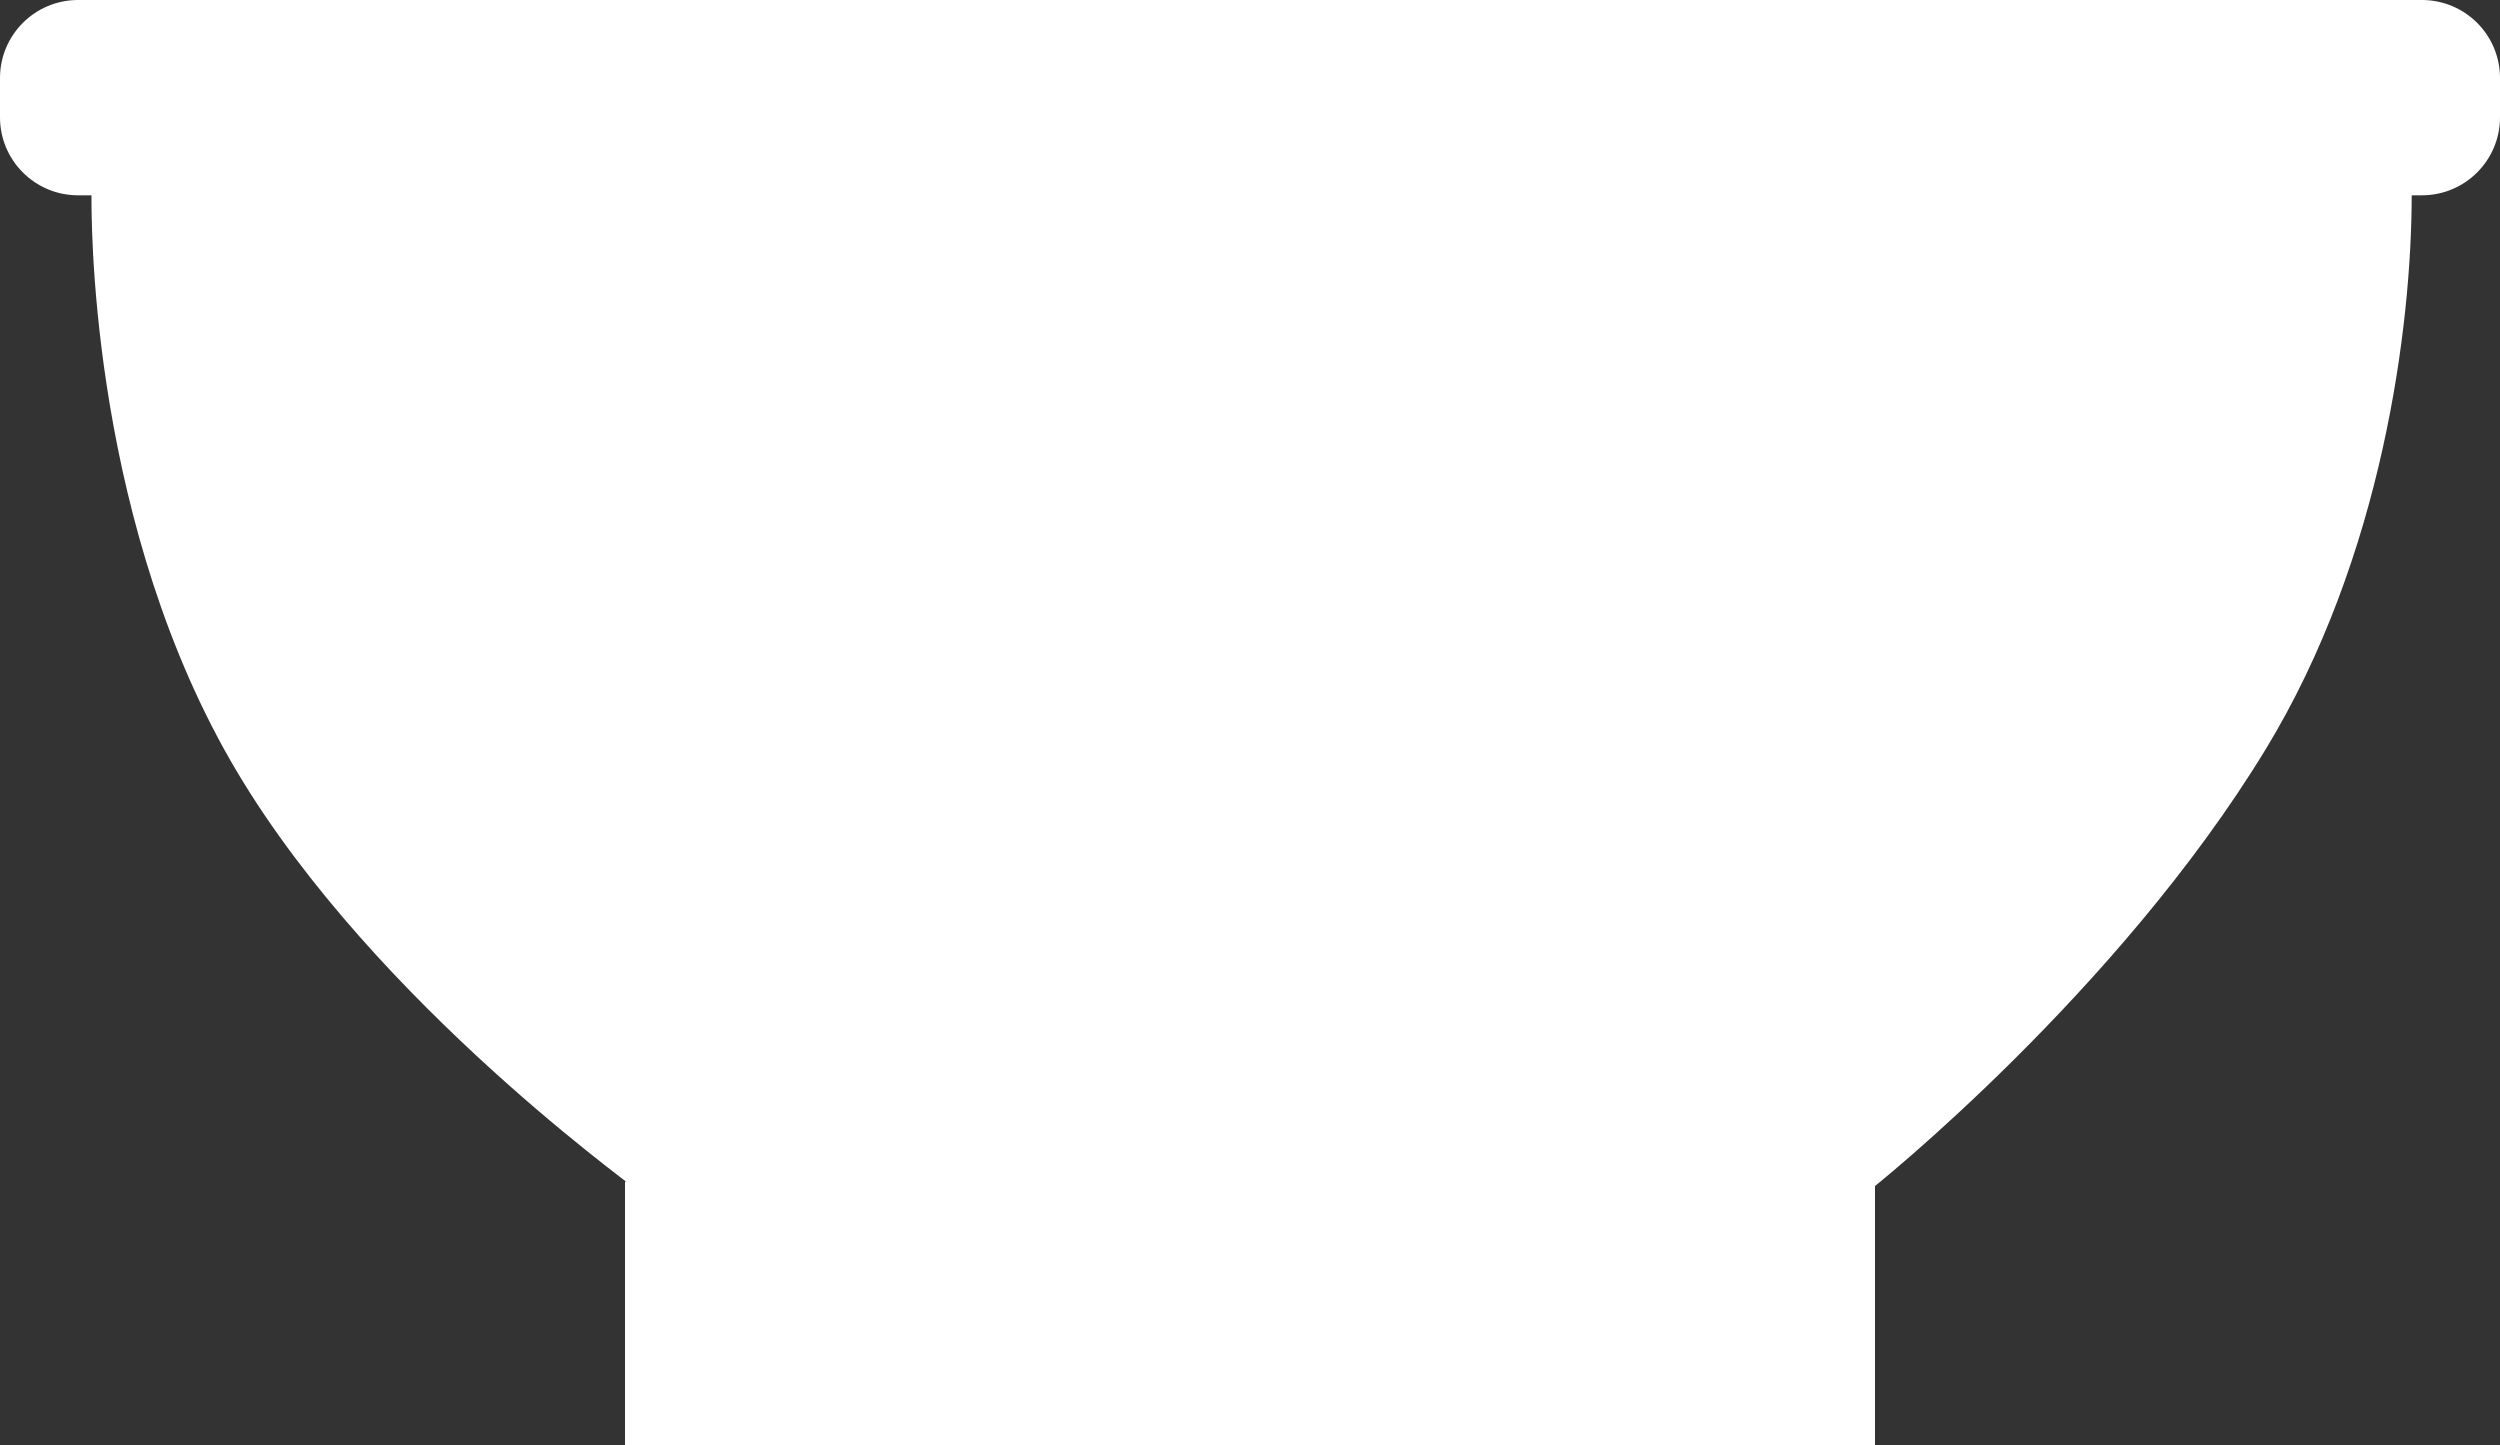 <?xml version="1.0" encoding="UTF-8" standalone="no"?>
<svg width="256px" height="148px" viewBox="0 0 256 148" version="1.1" xmlns="http://www.w3.org/2000/svg" xmlns:xlink="http://www.w3.org/1999/xlink" xmlns:sketch="http://www.bohemiancoding.com/sketch/ns">
    <rect x="0" y="0" width="256" height="148" fill="#333333" stroke="none"/>
    <!-- Generator: Sketch 3.3.2 (12043) - http://www.bohemiancoding.com/sketch -->
    <title>bowl</title>
    <desc>Created with Sketch.</desc>
    <defs></defs>
    <g id="Page-1" stroke="none" stroke-width="1" fill="none" fill-rule="evenodd" sketch:type="MSPage">
        <g id="bowl" sketch:type="MSLayerGroup">
            <path d="M0,7.991 C0,3.578 3.582,0 7.995,0 L248.005,0 C252.42,0 256,3.576 256,7.991 L256,12.009 C256,16.422 252.42,20 247.999,20 L43.907,20 L7.992,20 C3.578,20 0,16.424 0,12.009 L0,7.991 Z" id="Rectangle-2" fill="#fff" sketch:type="MSShapeGroup"></path>
            <path d="M22.959,76.742 C9.009,51.489 9.369,21.619 9.369,19.93 C9.369,18.368 213.072,19.93 246.958,19.93 C246.958,33.325 243.994,57.041 231.996,76.742 C216.817,101.667 191.848,121.571 191.848,121.571 L64.837,121.571 C64.352,121.052 36.377,101.031 22.959,76.742 Z" id="Path-1" fill="#fff" sketch:type="MSShapeGroup"></path>
            <rect id="Rectangle-3" fill="#fff" sketch:type="MSShapeGroup" x="64" y="121" width="128" height="27"></rect>
        </g>
    </g>
</svg>